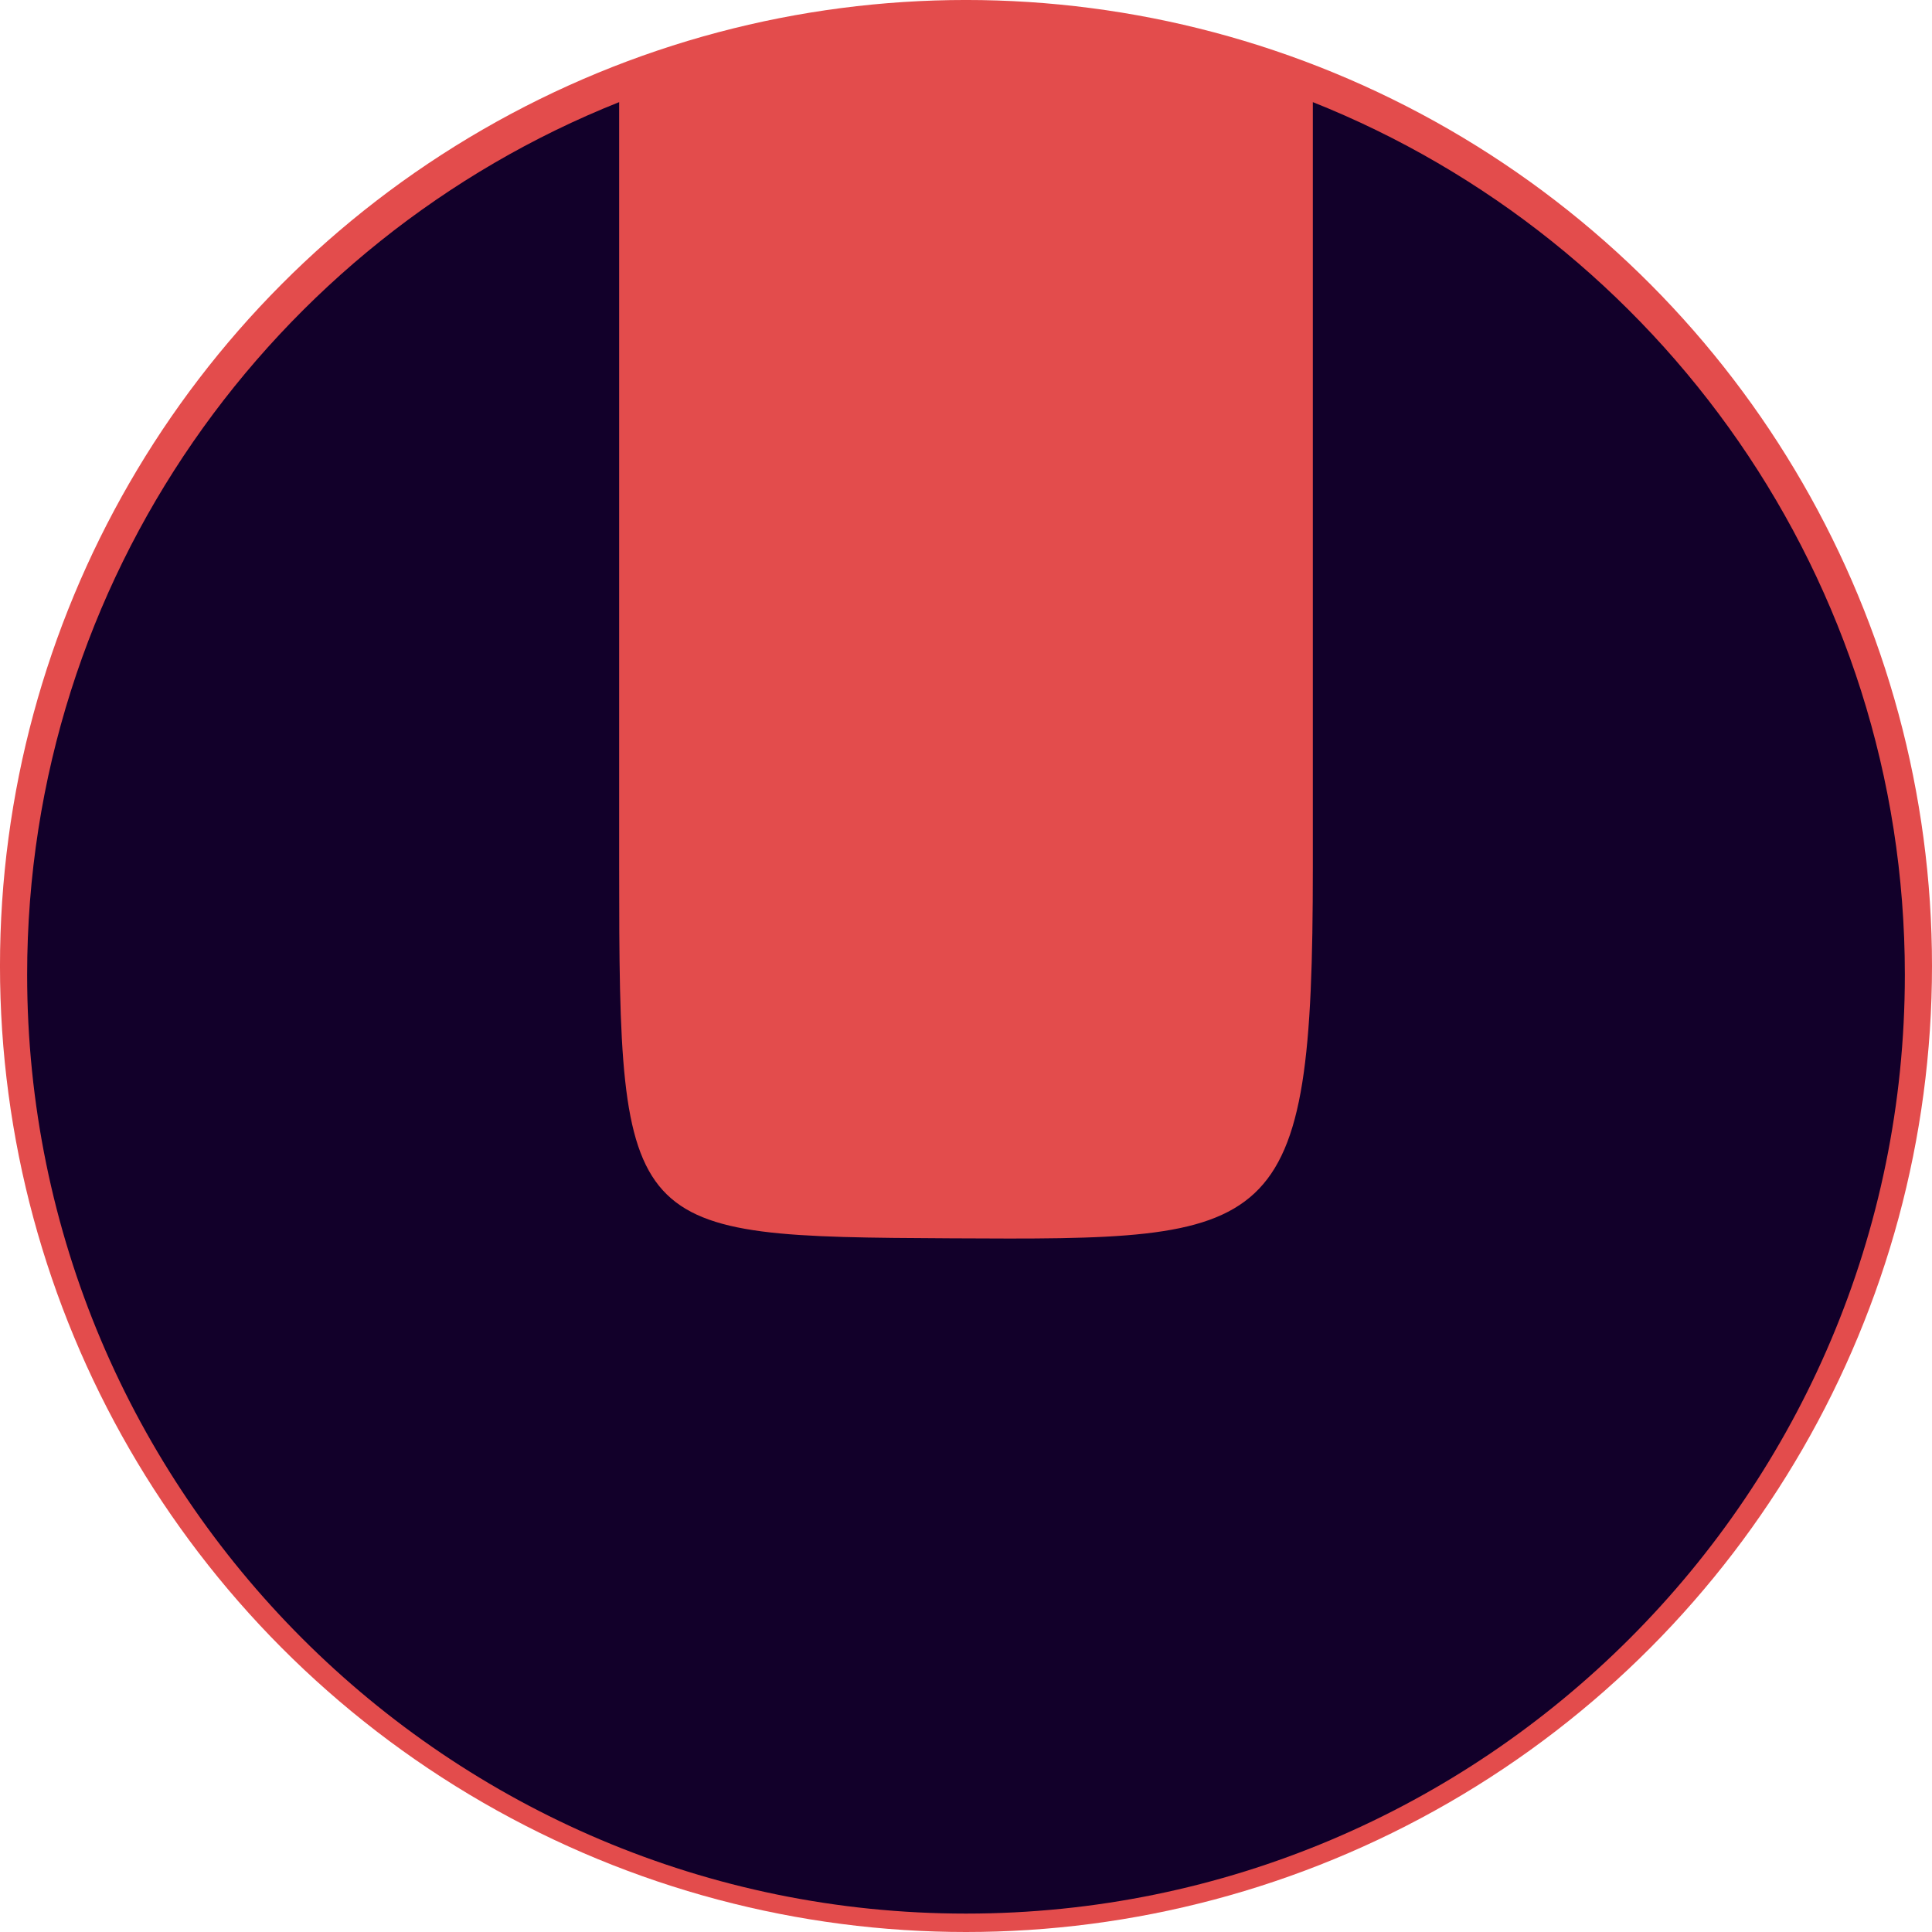 <?xml version="1.0" encoding="UTF-8" standalone="no"?><!-- Generator: Gravit.io --><svg xmlns="http://www.w3.org/2000/svg" xmlns:xlink="http://www.w3.org/1999/xlink" style="isolation:isolate" viewBox="394.461 -34.539 161.539 161.539" width="161.539pt" height="161.539pt"><defs><clipPath id="_clipPath_iRIKtW92kaLzgZfYsEfh2gnJK66HDing"><rect x="394.461" y="-34.539" width="161.539" height="161.539"/></clipPath></defs><g clip-path="url(#_clipPath_iRIKtW92kaLzgZfYsEfh2gnJK66HDing)"><circle vector-effect="non-scaling-stroke" cx="475.23" cy="46.23" r="80.77" fill="rgb(227,76,76)"/><path d=" M 504.23 -26 C 533.219 -14.455 553.73 13.877 553.73 46.961 C 553.73 90.286 518.556 125.461 475.23 125.461 C 431.905 125.461 396.73 90.286 396.73 46.961 C 396.73 13.877 417.242 -14.455 446.23 -26 Q 446.23 7.234 446.23 38 C 446.23 68.766 446.703 68.852 474 69 C 501.297 69.148 504.23 69.141 504.23 38 Q 504.23 6.859 504.23 -26 Z " fill="rgb(18,0,42)"/></g></svg>